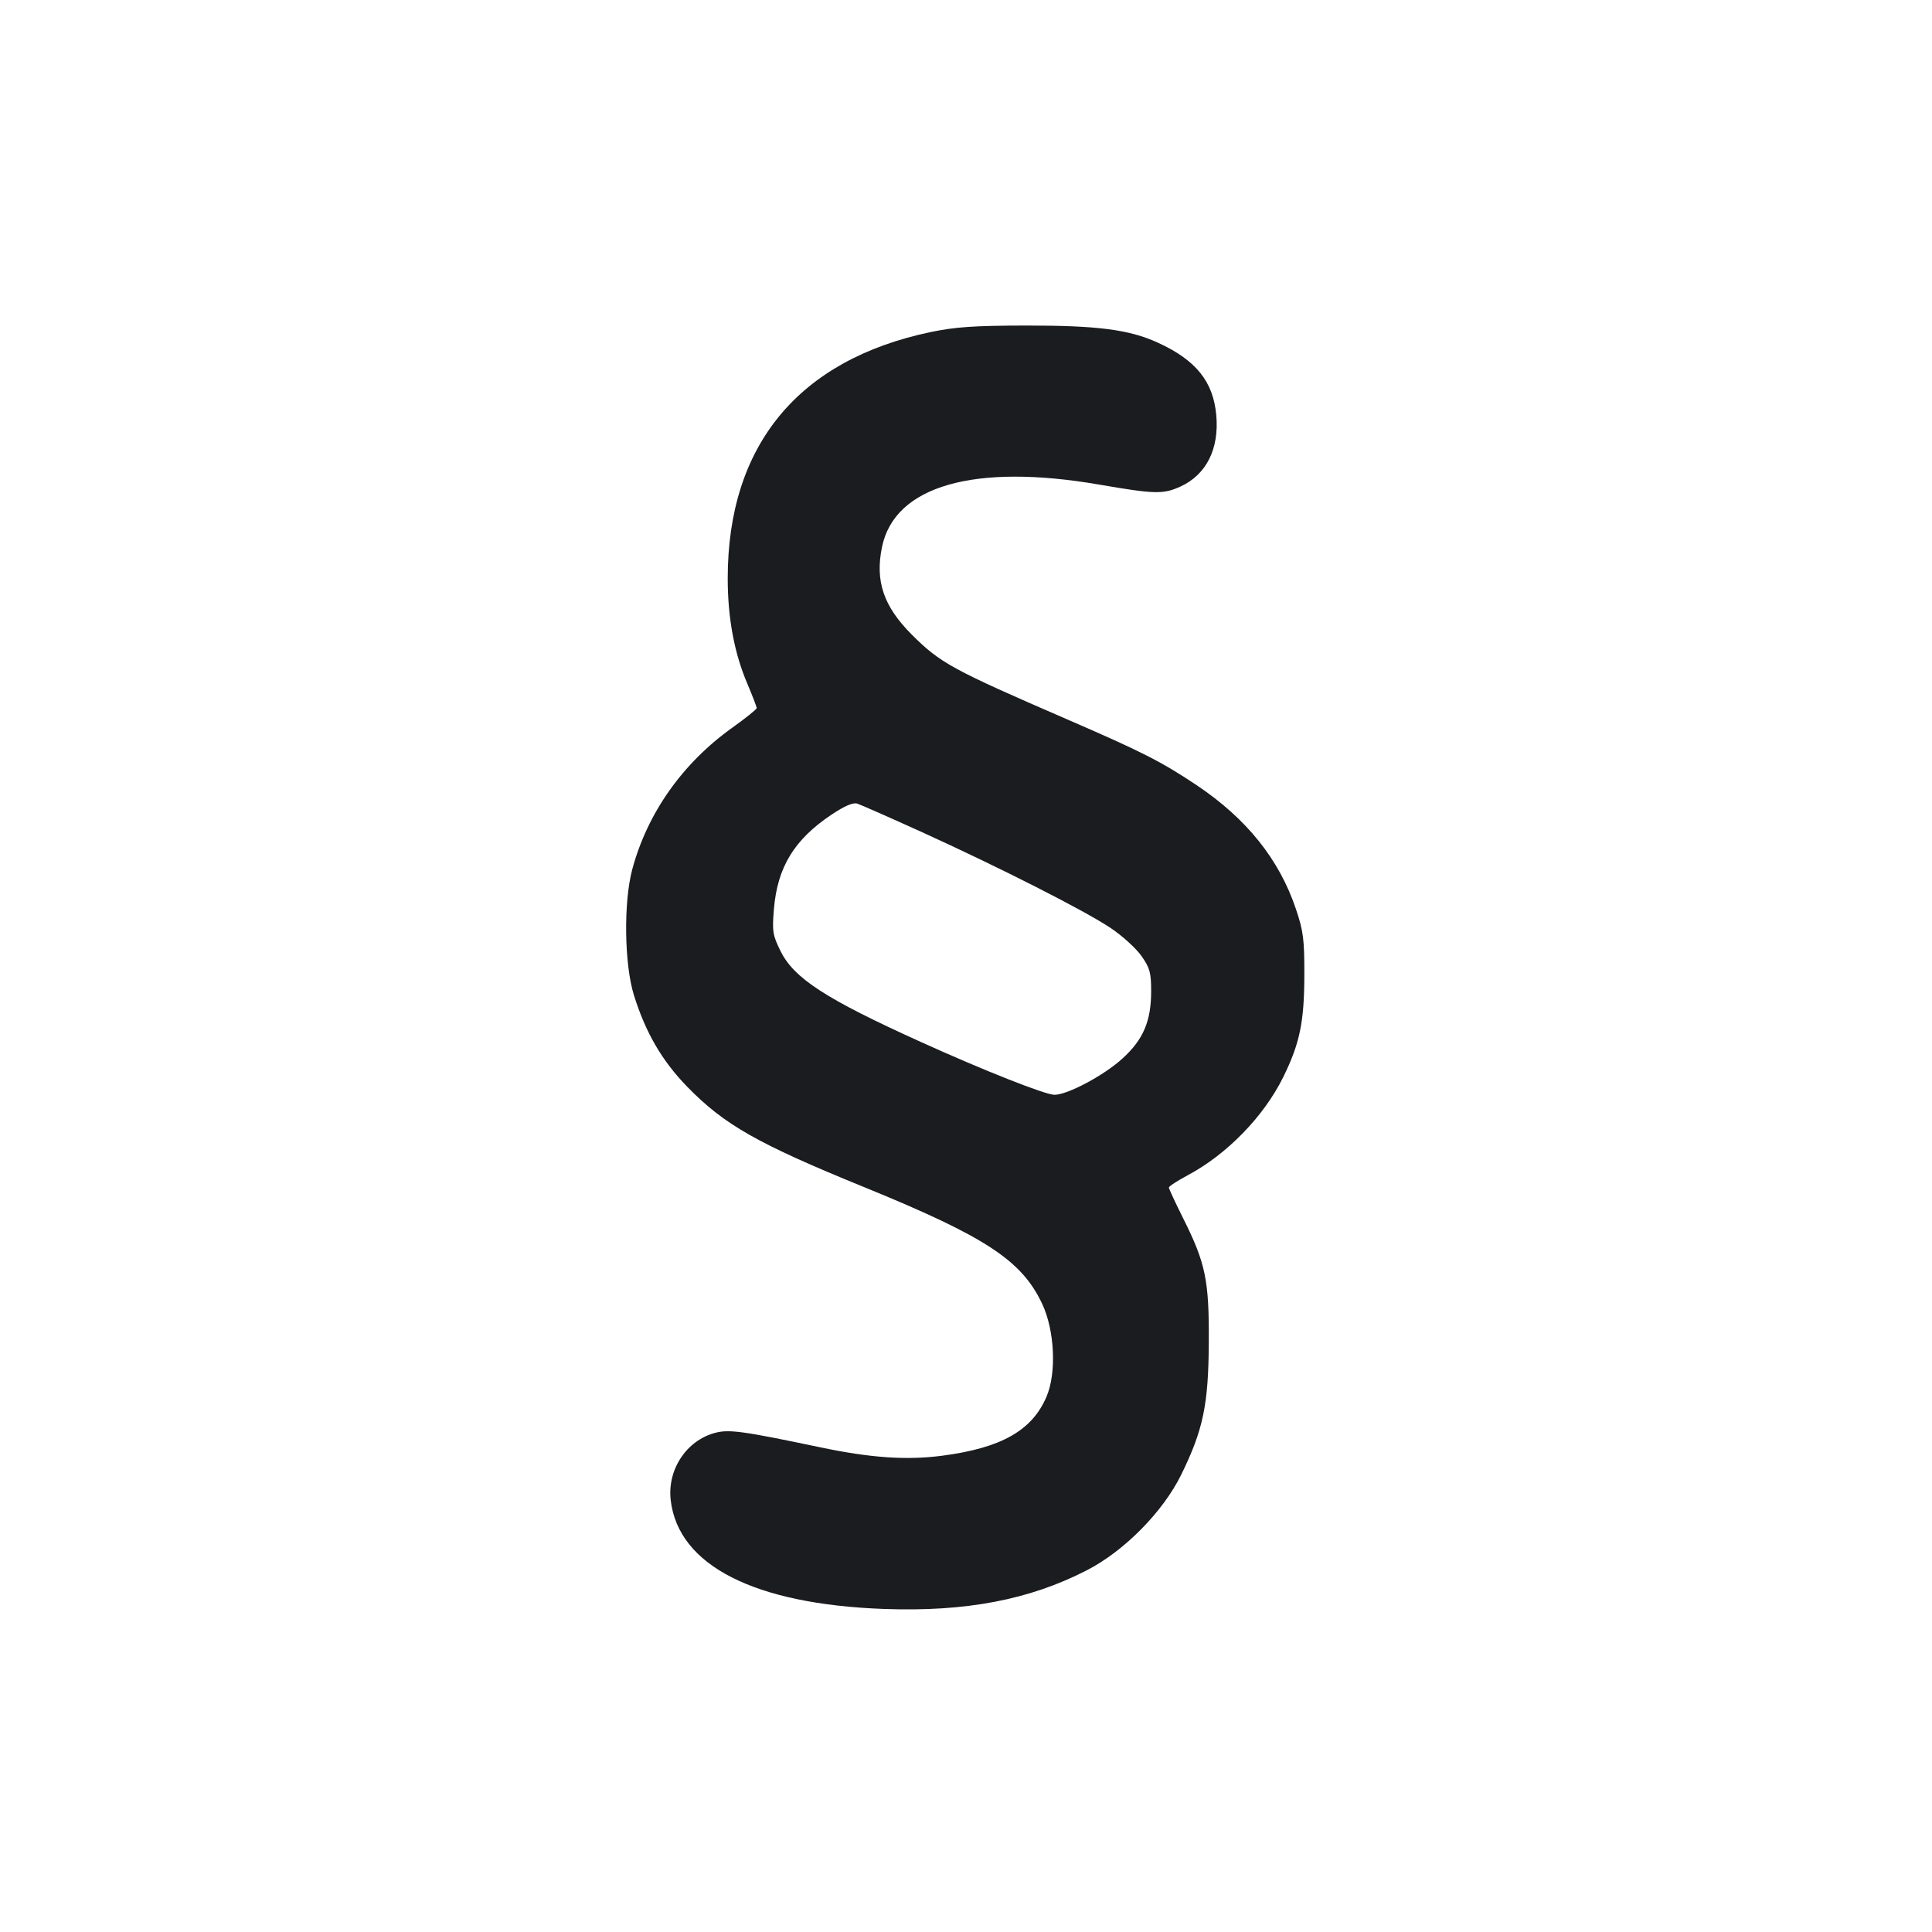 <svg width="24" height="24" viewBox="0 0 24 24" fill="none" xmlns="http://www.w3.org/2000/svg"><path d="M11.561 4.125 C 9.916 4.470,9.040 5.534,9.040 7.185 C 9.040 7.676,9.121 8.112,9.284 8.494 C 9.348 8.645,9.400 8.781,9.400 8.796 C 9.400 8.811,9.263 8.921,9.095 9.041 C 8.478 9.482,8.042 10.100,7.854 10.800 C 7.745 11.207,7.755 11.974,7.874 12.360 C 8.019 12.826,8.224 13.179,8.538 13.501 C 8.998 13.973,9.412 14.208,10.730 14.745 C 12.242 15.362,12.690 15.655,12.945 16.194 C 13.102 16.525,13.127 17.056,12.999 17.353 C 12.818 17.773,12.436 17.988,11.700 18.084 C 11.256 18.141,10.809 18.110,10.180 17.977 C 9.221 17.776,9.055 17.753,8.881 17.800 C 8.525 17.896,8.287 18.258,8.332 18.638 C 8.428 19.447,9.371 19.928,10.980 19.987 C 11.999 20.024,12.786 19.874,13.500 19.507 C 13.965 19.269,14.447 18.780,14.673 18.320 C 14.946 17.764,15.012 17.450,15.016 16.680 C 15.021 15.906,14.977 15.693,14.700 15.139 C 14.601 14.941,14.520 14.766,14.520 14.752 C 14.520 14.737,14.626 14.668,14.755 14.599 C 15.242 14.340,15.701 13.867,15.941 13.380 C 16.147 12.961,16.202 12.694,16.203 12.113 C 16.204 11.671,16.191 11.567,16.099 11.294 C 15.892 10.676,15.486 10.170,14.867 9.755 C 14.424 9.459,14.187 9.339,13.240 8.929 C 11.825 8.316,11.680 8.236,11.326 7.883 C 10.975 7.531,10.869 7.218,10.957 6.793 C 11.115 6.035,12.102 5.752,13.656 6.020 C 14.346 6.139,14.449 6.141,14.662 6.045 C 14.985 5.898,15.147 5.577,15.109 5.157 C 15.071 4.739,14.857 4.473,14.382 4.256 C 14.028 4.094,13.633 4.043,12.740 4.044 C 12.099 4.045,11.864 4.062,11.561 4.125 M11.457 10.339 C 12.428 10.781,13.480 11.315,13.800 11.530 C 13.943 11.626,14.114 11.782,14.180 11.876 C 14.284 12.025,14.300 12.082,14.300 12.313 C 14.300 12.685,14.203 12.913,13.945 13.148 C 13.716 13.358,13.262 13.600,13.099 13.600 C 12.986 13.600,12.223 13.299,11.440 12.944 C 10.257 12.409,9.861 12.152,9.695 11.812 C 9.598 11.616,9.591 11.568,9.614 11.291 C 9.658 10.771,9.867 10.429,10.329 10.120 C 10.495 10.010,10.597 9.966,10.650 9.983 C 10.693 9.997,11.056 10.157,11.457 10.339 " fill="#1A1C1F" stroke="none" fill-rule="evenodd"></path></svg>
